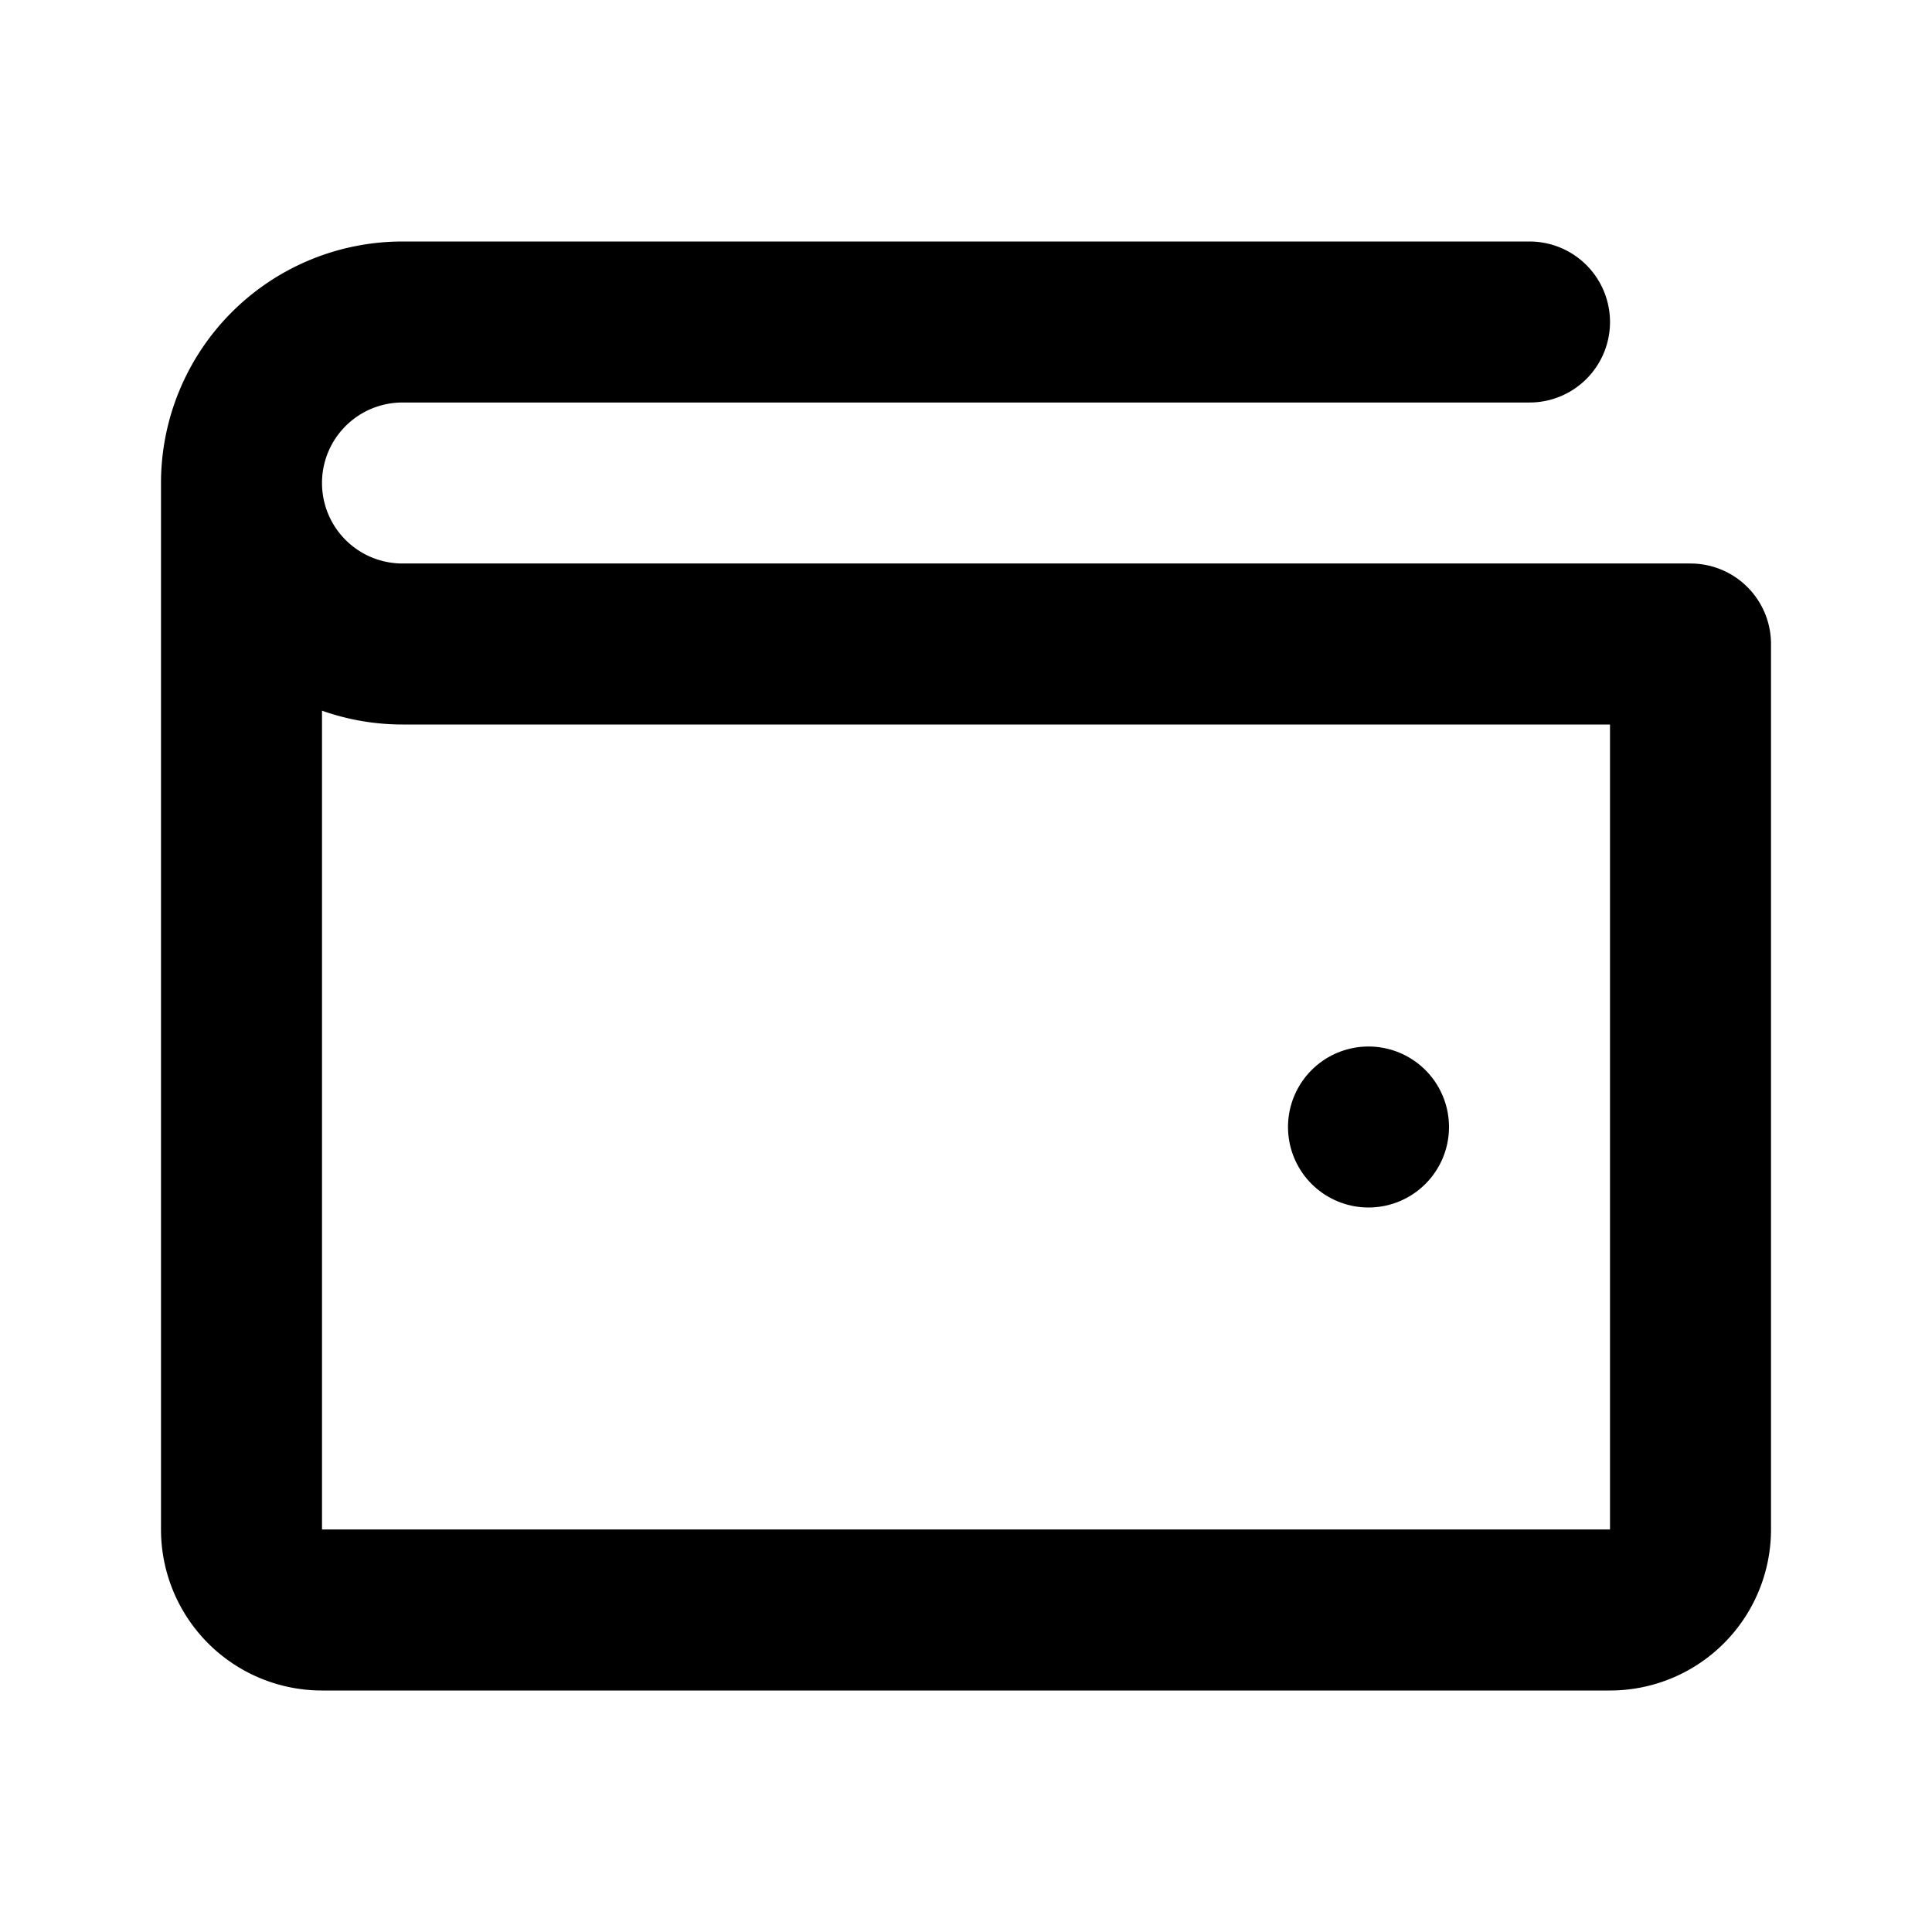 <svg class="icon line" width="48" height="48" id="wallet-5" xmlns="http://www.w3.org/2000/svg" viewBox="0 0 24 24"><title style="stroke-width: 2; stroke: rgb(0, 0, 0);">wallet-5</title><line id="primary-upstroke" x1="17" y1="14" x2="17" y2="14" style="fill: none; stroke: rgb(0, 0, 0); stroke-linecap: round; stroke-linejoin: round; stroke-width: 2;"></line><path id="primary" d="M21,8V19a1,1,0,0,1-1,1H4a1,1,0,0,1-1-1V6M19,4H5A2,2,0,0,0,3,6H3A2,2,0,0,0,5,8H21" style="fill: none; stroke: rgb(0, 0, 0); stroke-linecap: round; stroke-linejoin: round; stroke-width: 2;"></path></svg>